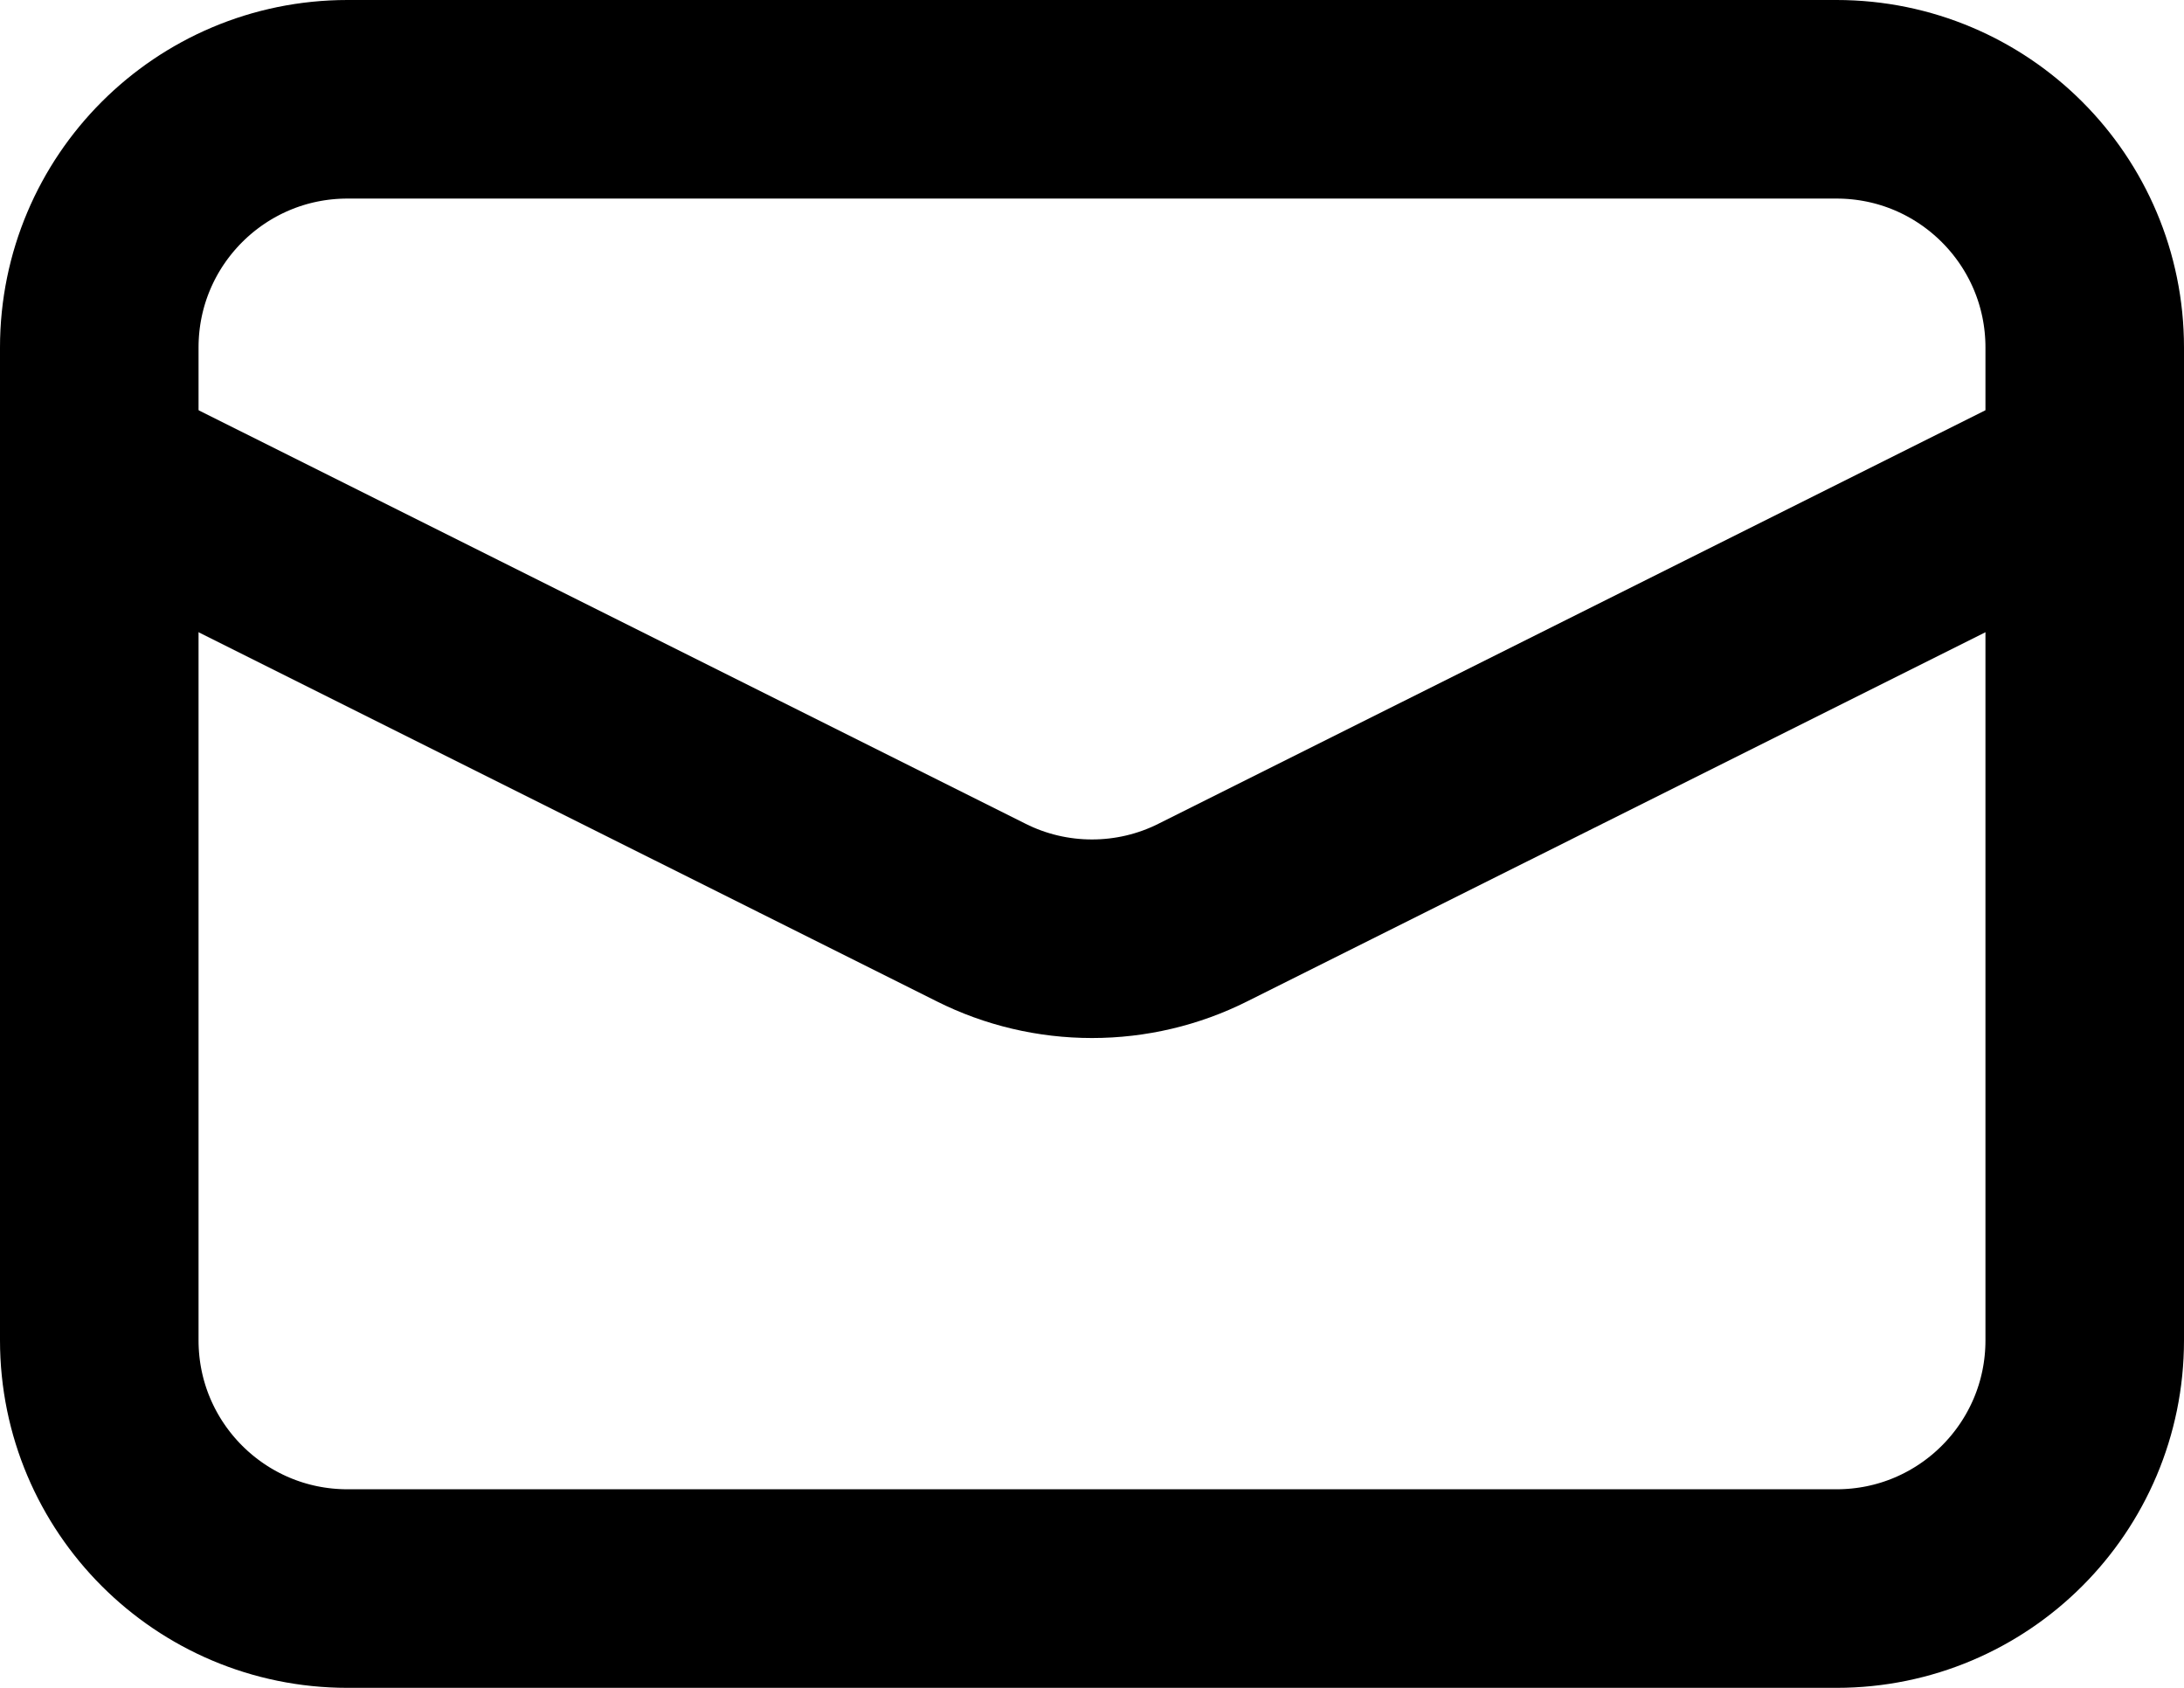 <svg width="22" height="17" viewBox="0 0 22 17" fill="none" xmlns="http://www.w3.org/2000/svg">
<path d="M18.5 1H3.5C2.119 1 1 2.119 1 3.5V13.5C1 14.881 2.119 16 3.5 16H18.5C19.881 16 21 14.881 21 13.5V3.5C21 2.119 19.881 1 18.5 1Z" stroke="black" stroke-width="2"/>
<path d="M1 4.75L9.883 9.191C10.229 9.365 10.612 9.455 11 9.455C11.388 9.455 11.771 9.365 12.117 9.191L21 4.75" stroke="black" stroke-width="2"/>
</svg>
